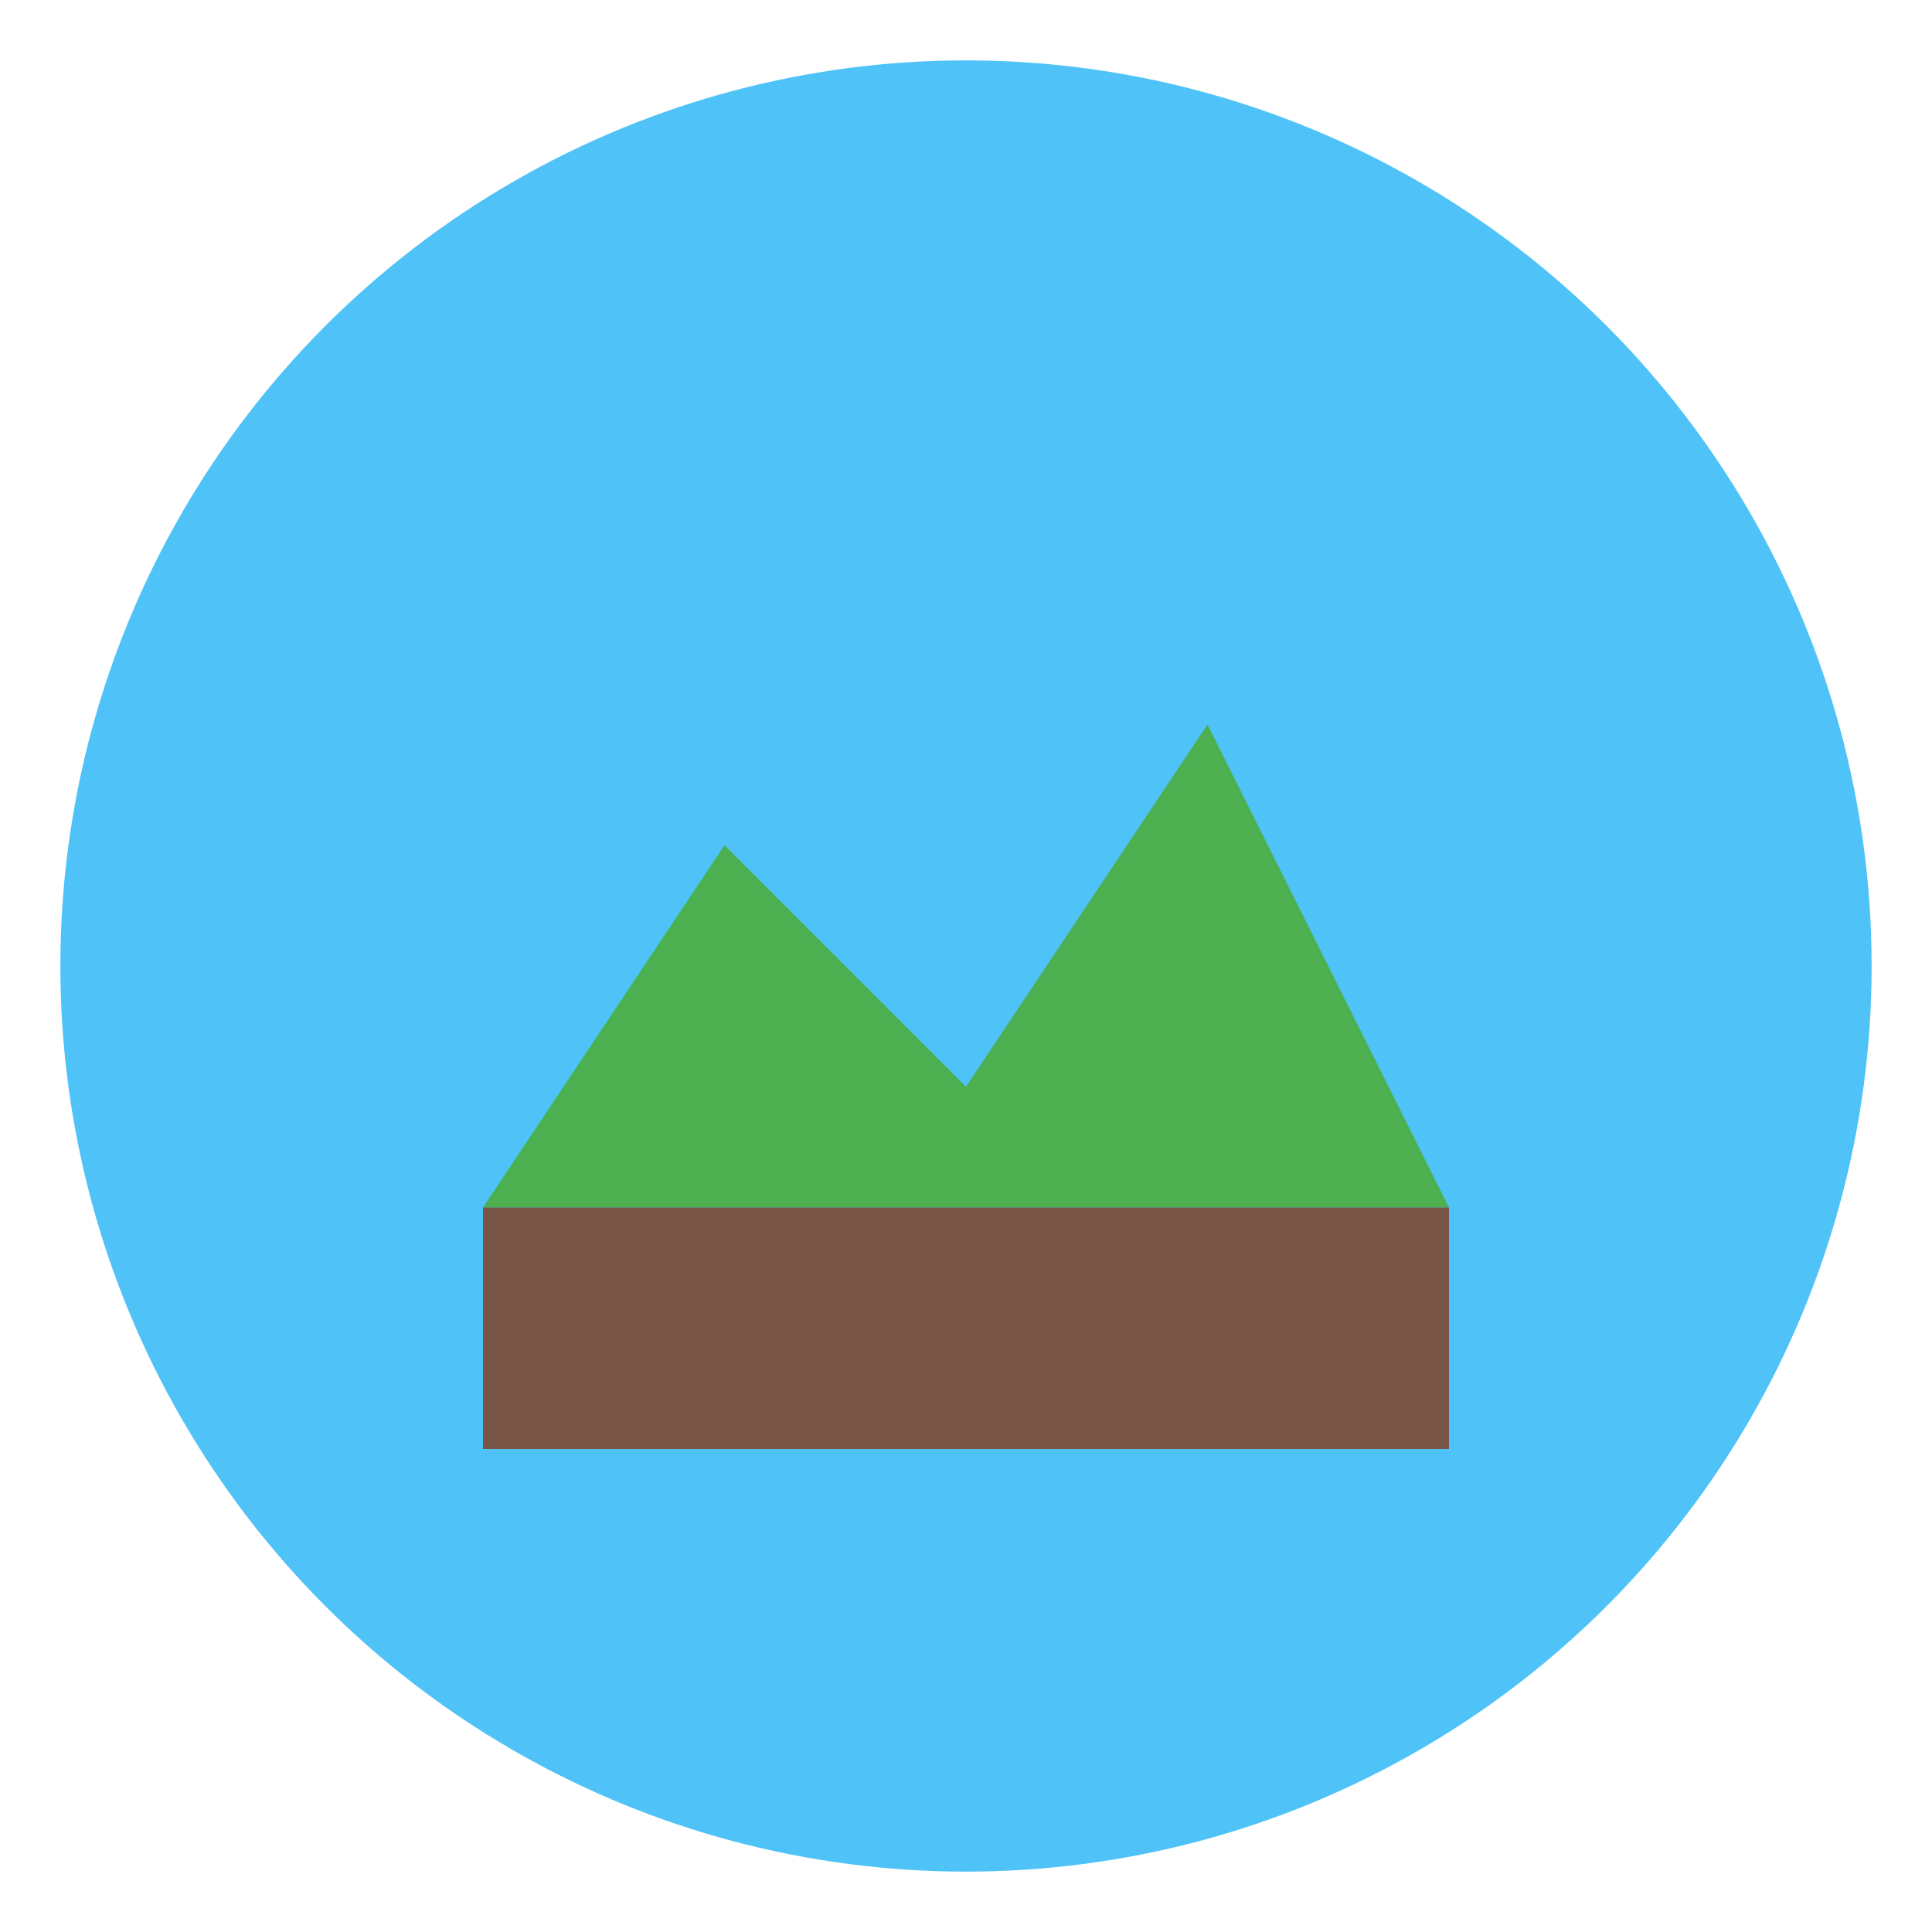<svg xmlns="http://www.w3.org/2000/svg" width="64" height="64" viewBox="0 0 64 64" fill="none">
  <circle cx="32" cy="32" r="30" fill="#4fc3f7" />
  <path d="M16 40L24 28L32 36L40 24L48 40H16Z" fill="#4CAF50" />
  <path d="M16 40H48V48H16V40Z" fill="#795548" />
</svg> 